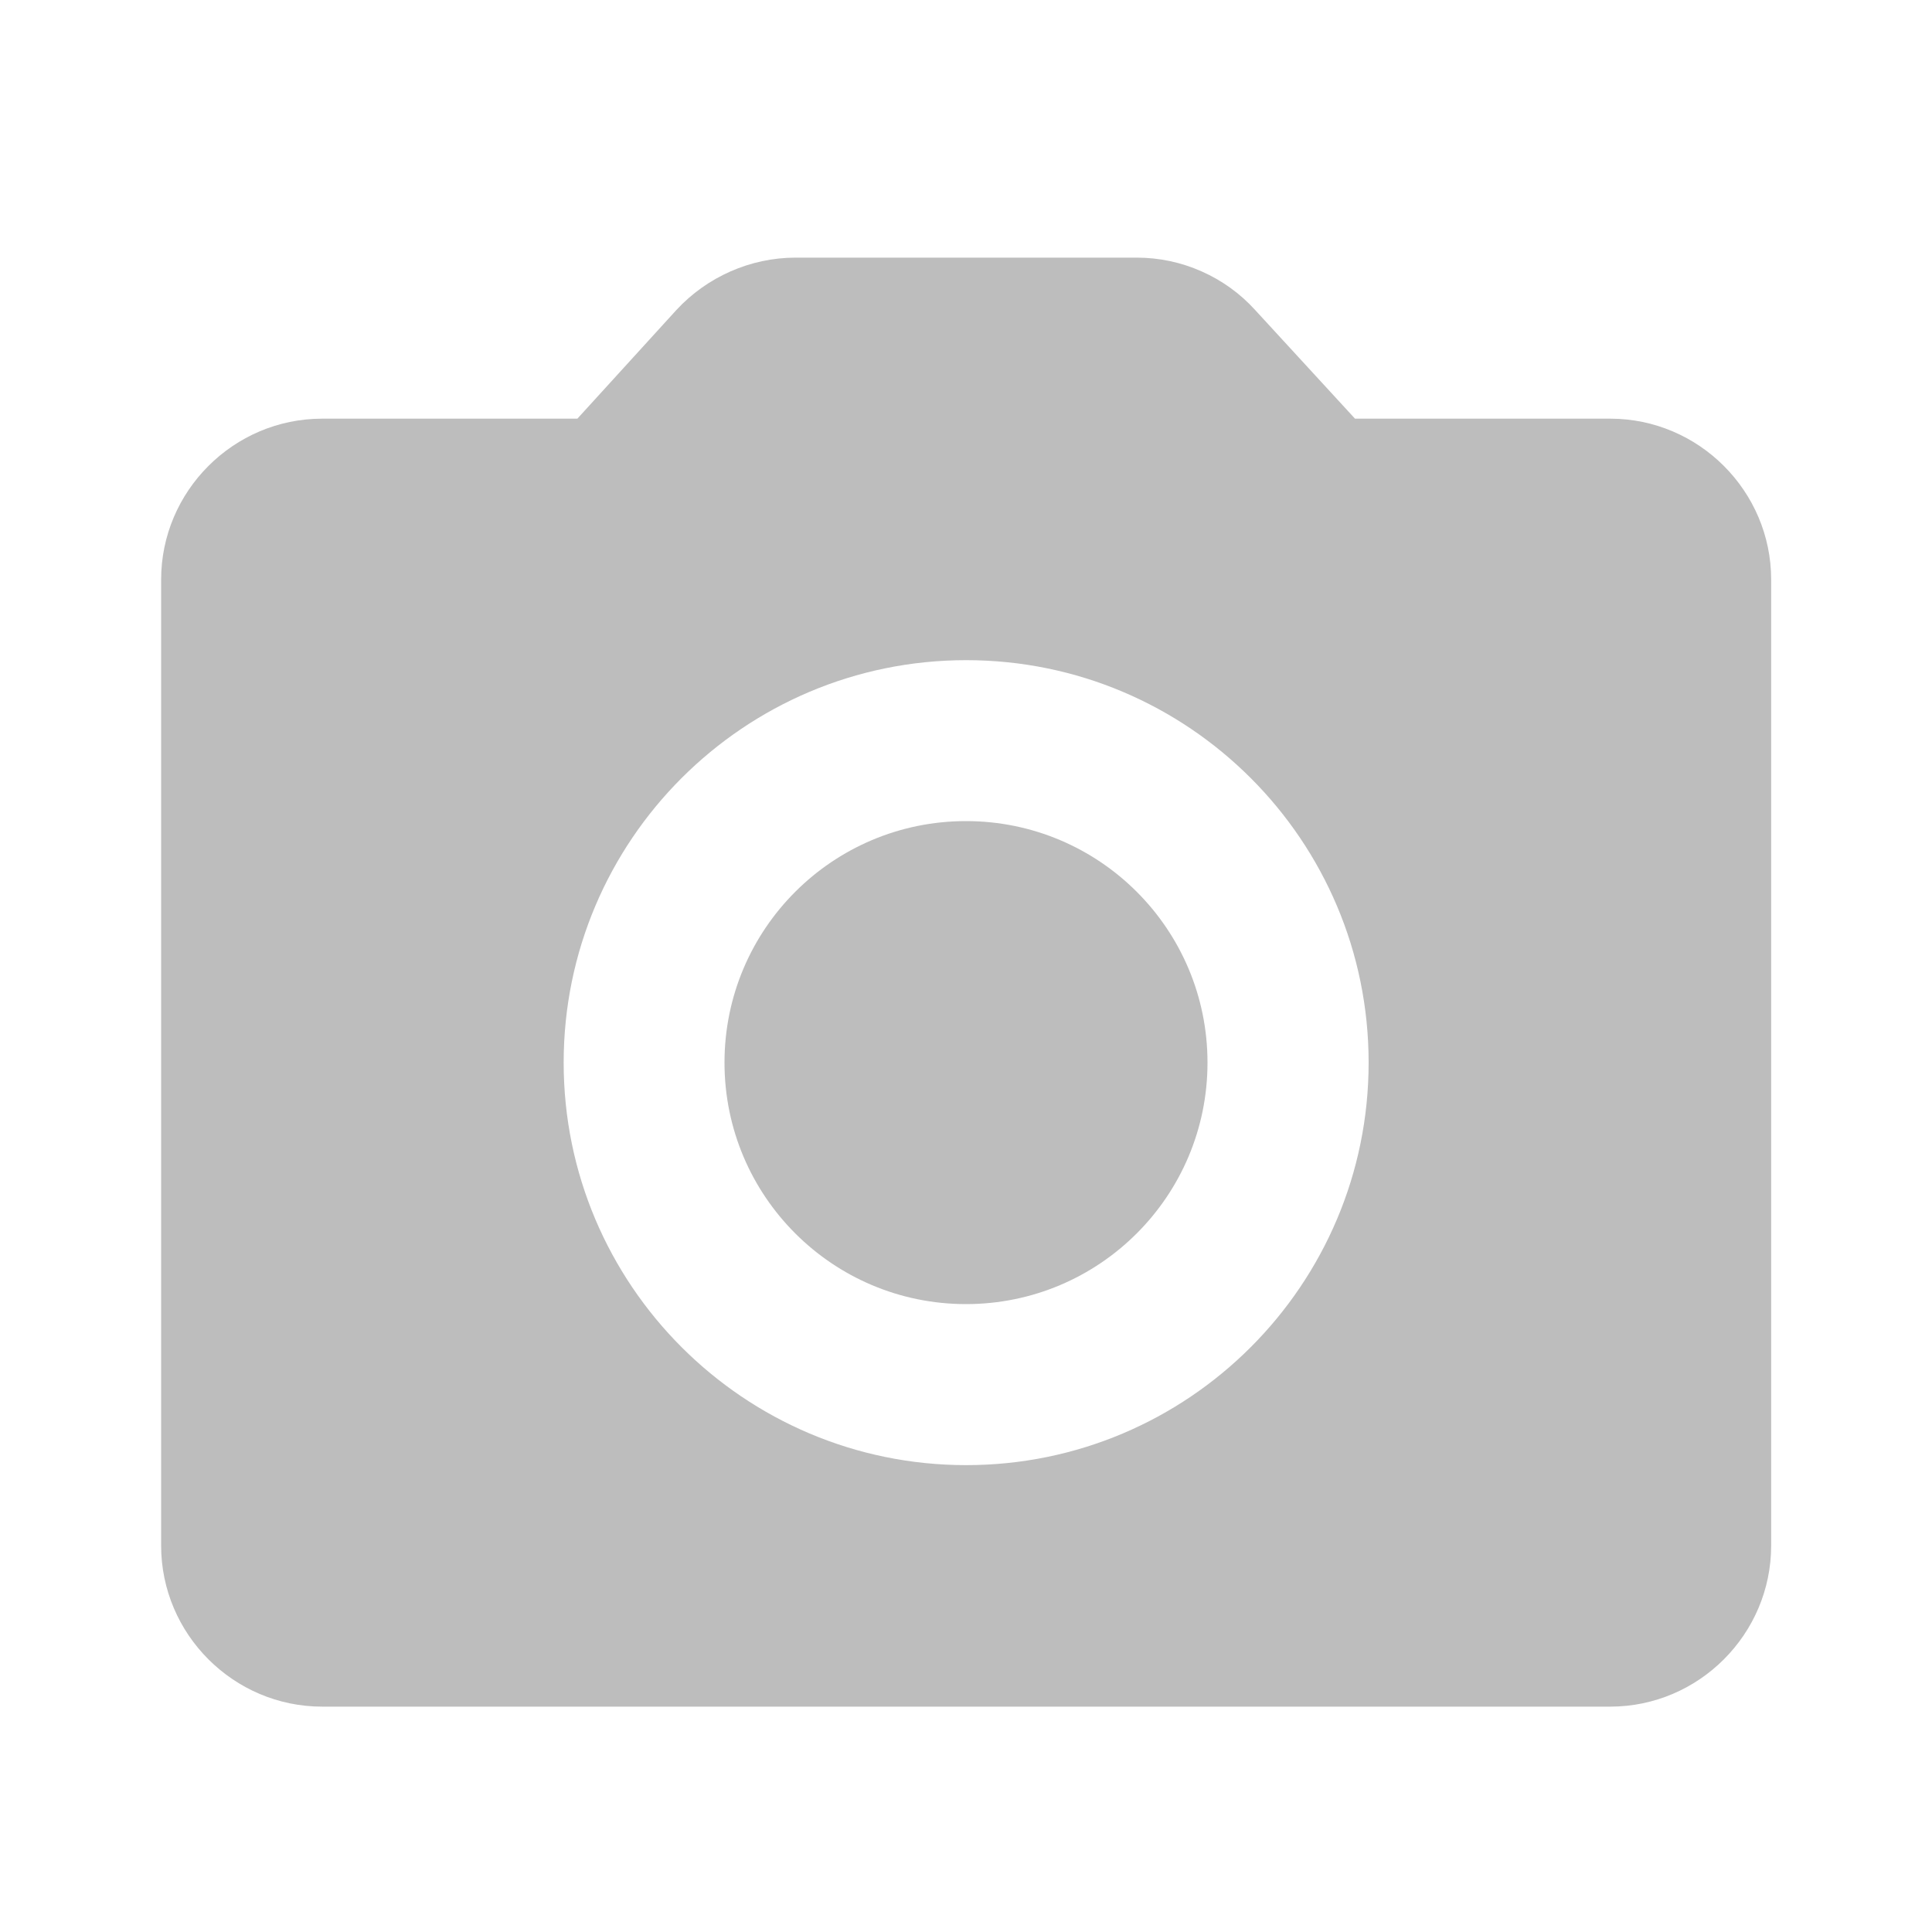 <svg width="20" height="20" viewBox="0 0 20 20" fill="none" xmlns="http://www.w3.org/2000/svg">
<path d="M10 13.5C11.381 13.5 12.5 12.381 12.5 11C12.5 9.619 11.381 8.5 10 8.5C8.619 8.5 7.5 9.619 7.5 11C7.5 12.381 8.619 13.5 10 13.5Z" fill="#BDBDBD"/>
<path d="M16.669 4.334H14.027L12.993 3.209C12.838 3.038 12.649 2.902 12.438 2.809C12.227 2.715 11.999 2.667 11.768 2.667H8.235C7.768 2.667 7.318 2.867 7.002 3.209L5.977 4.334H3.335C2.418 4.334 1.668 5.084 1.668 6V16C1.668 16.917 2.418 17.667 3.335 17.667H16.669C17.585 17.667 18.335 16.917 18.335 16V6C18.335 5.084 17.585 4.334 16.669 4.334ZM10.002 15.167C7.702 15.167 5.835 13.3 5.835 11C5.835 8.7 7.702 6.834 10.002 6.834C12.302 6.834 14.168 8.7 14.168 11C14.168 13.3 12.302 15.167 10.002 15.167Z" fill="#BDBDBD"/>
</svg>
